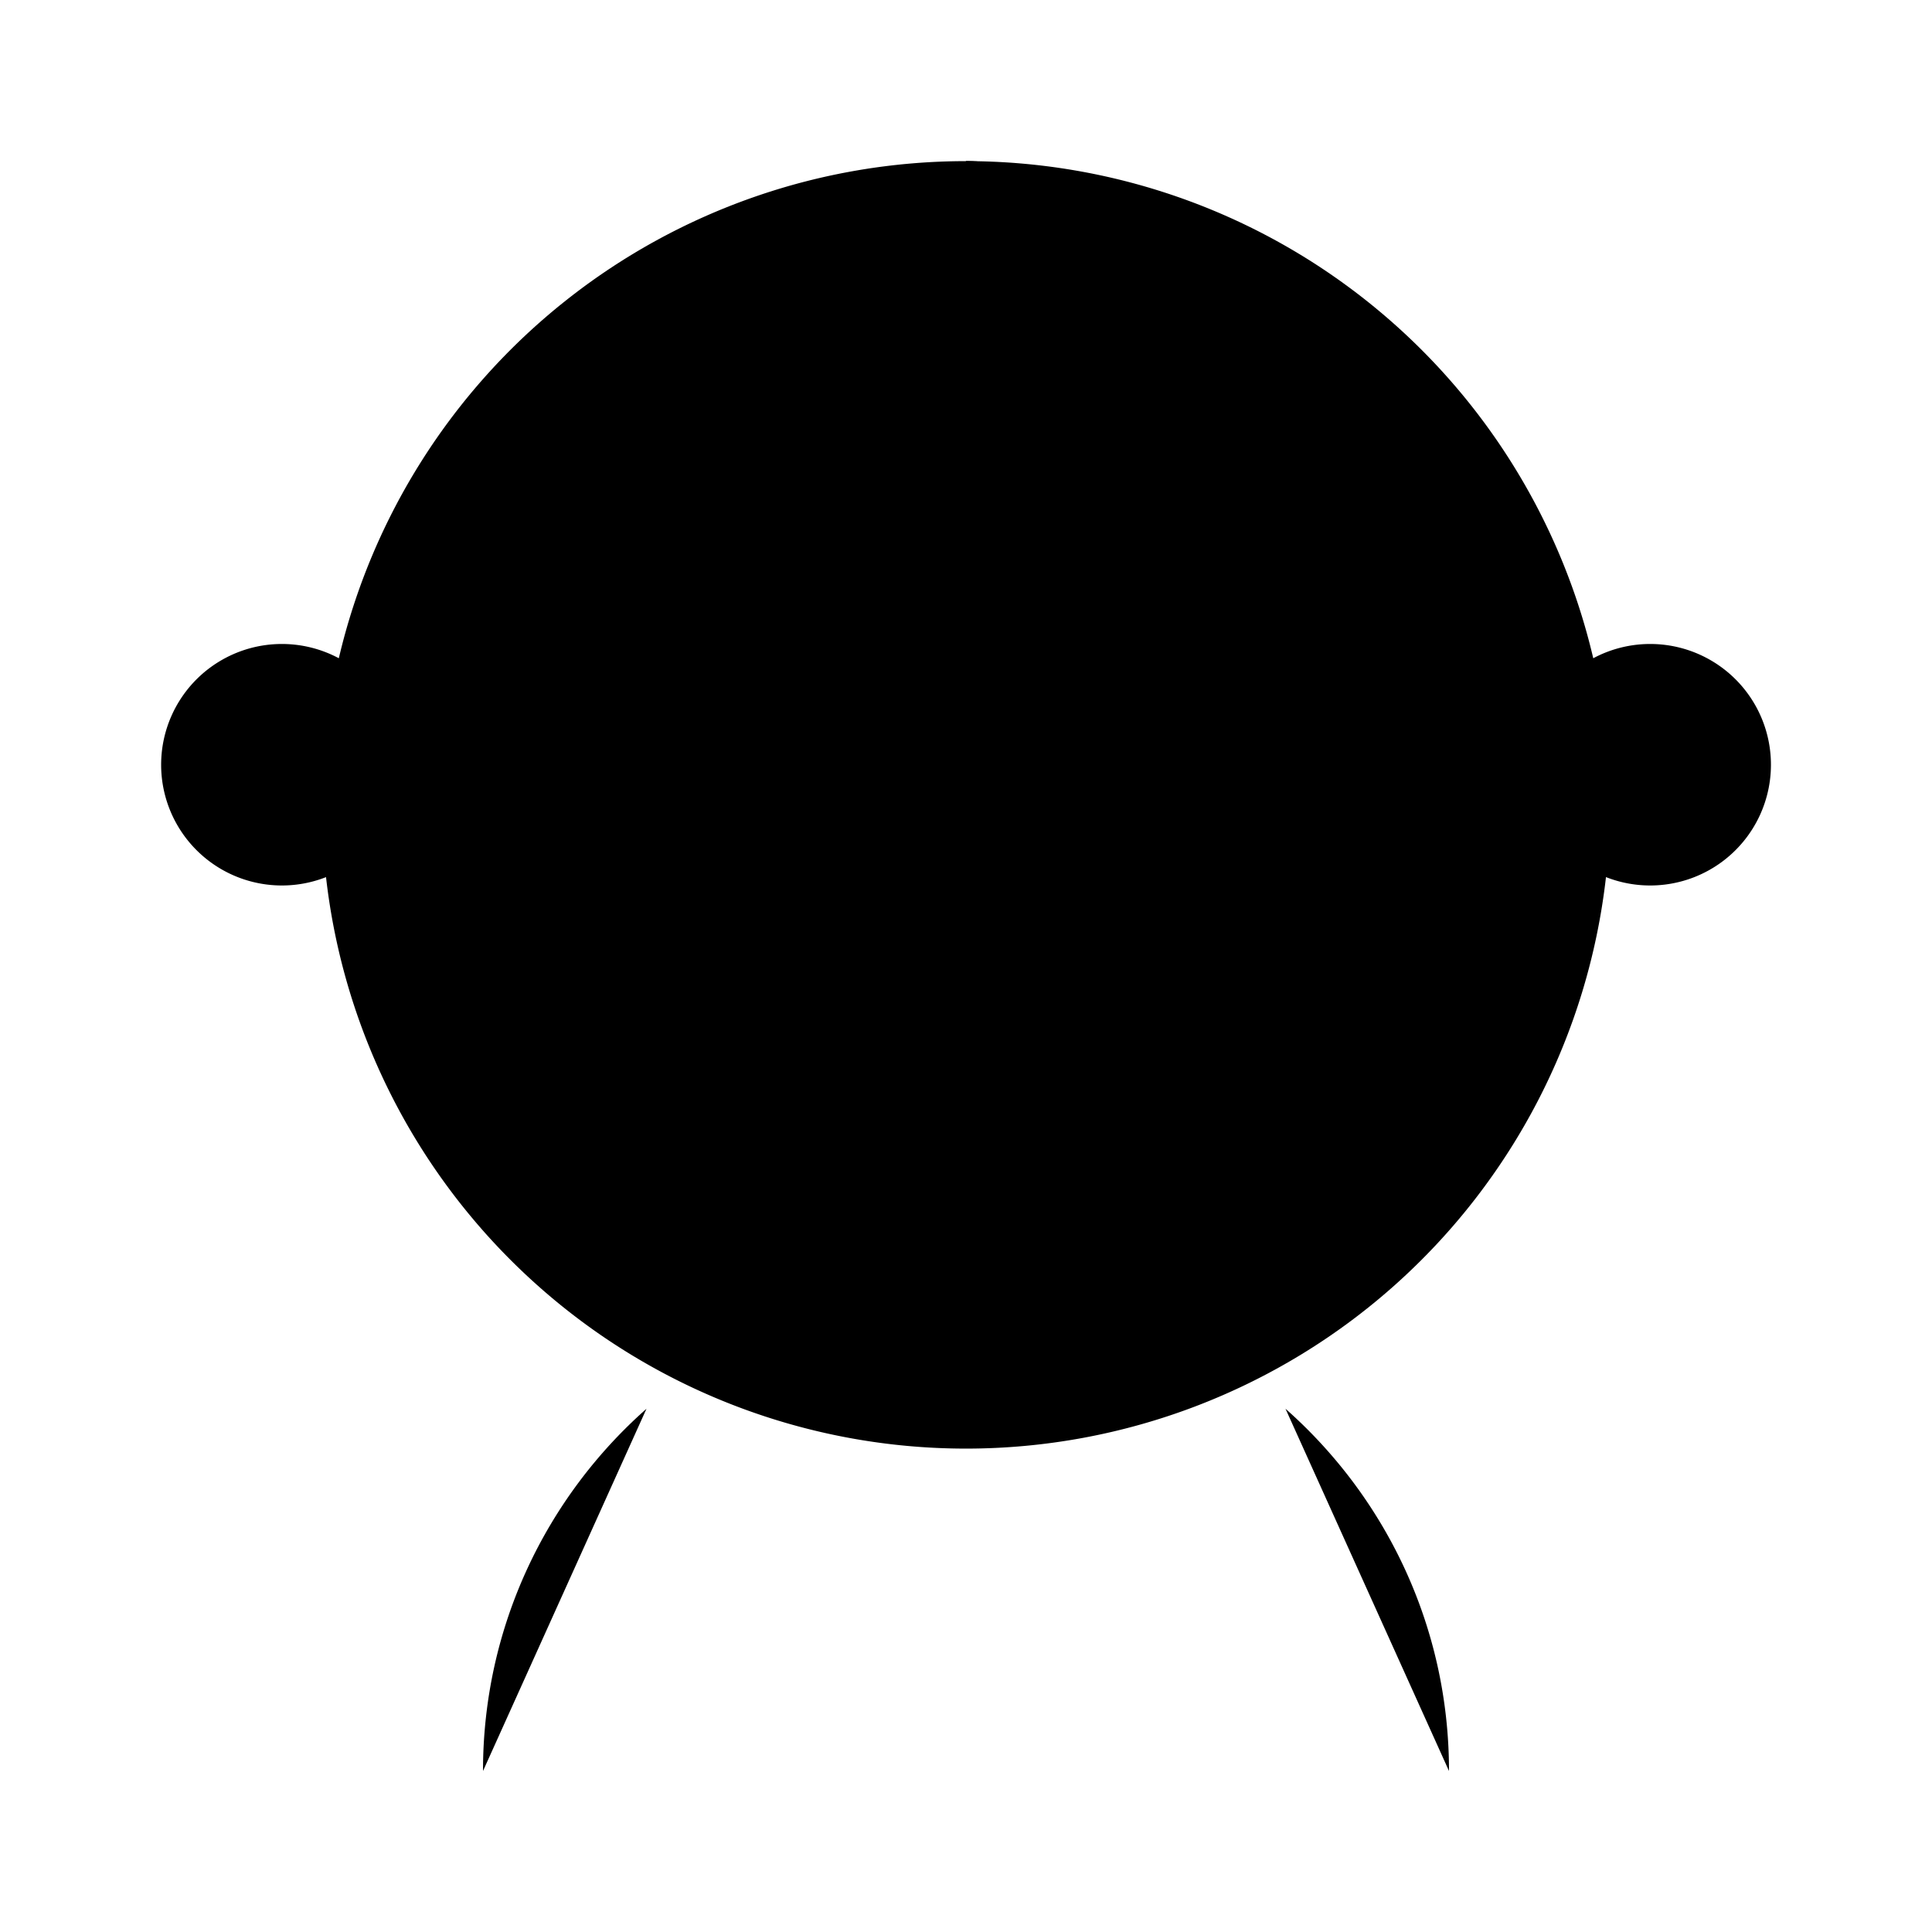 <svg xmlns="http://www.w3.org/2000/svg" viewBox="0 0 24 24"><path d="M19.95 10.896a8.001 8.001 0 0 1-15.9 0 1.5 1.5 0 1 1 .159-2.719 8.003 8.003 0 0 1 15.583 0 1.5 1.5 0 1 1 .159 2.719"/><path d="M12 15a1 1 0 0 0 1-1h-2a1 1 0 0 0 1 1M18 22c0-1.792-.786-3.4-2.031-4.5M6 22c0-1.792.786-3.4 2.031-4.5M12 2c1 0 2 .895 2 2s-1 2-2 2a2.63 2.63 0 0 1-1.5-.5M9 10v.01M15 10v.01"/></svg>